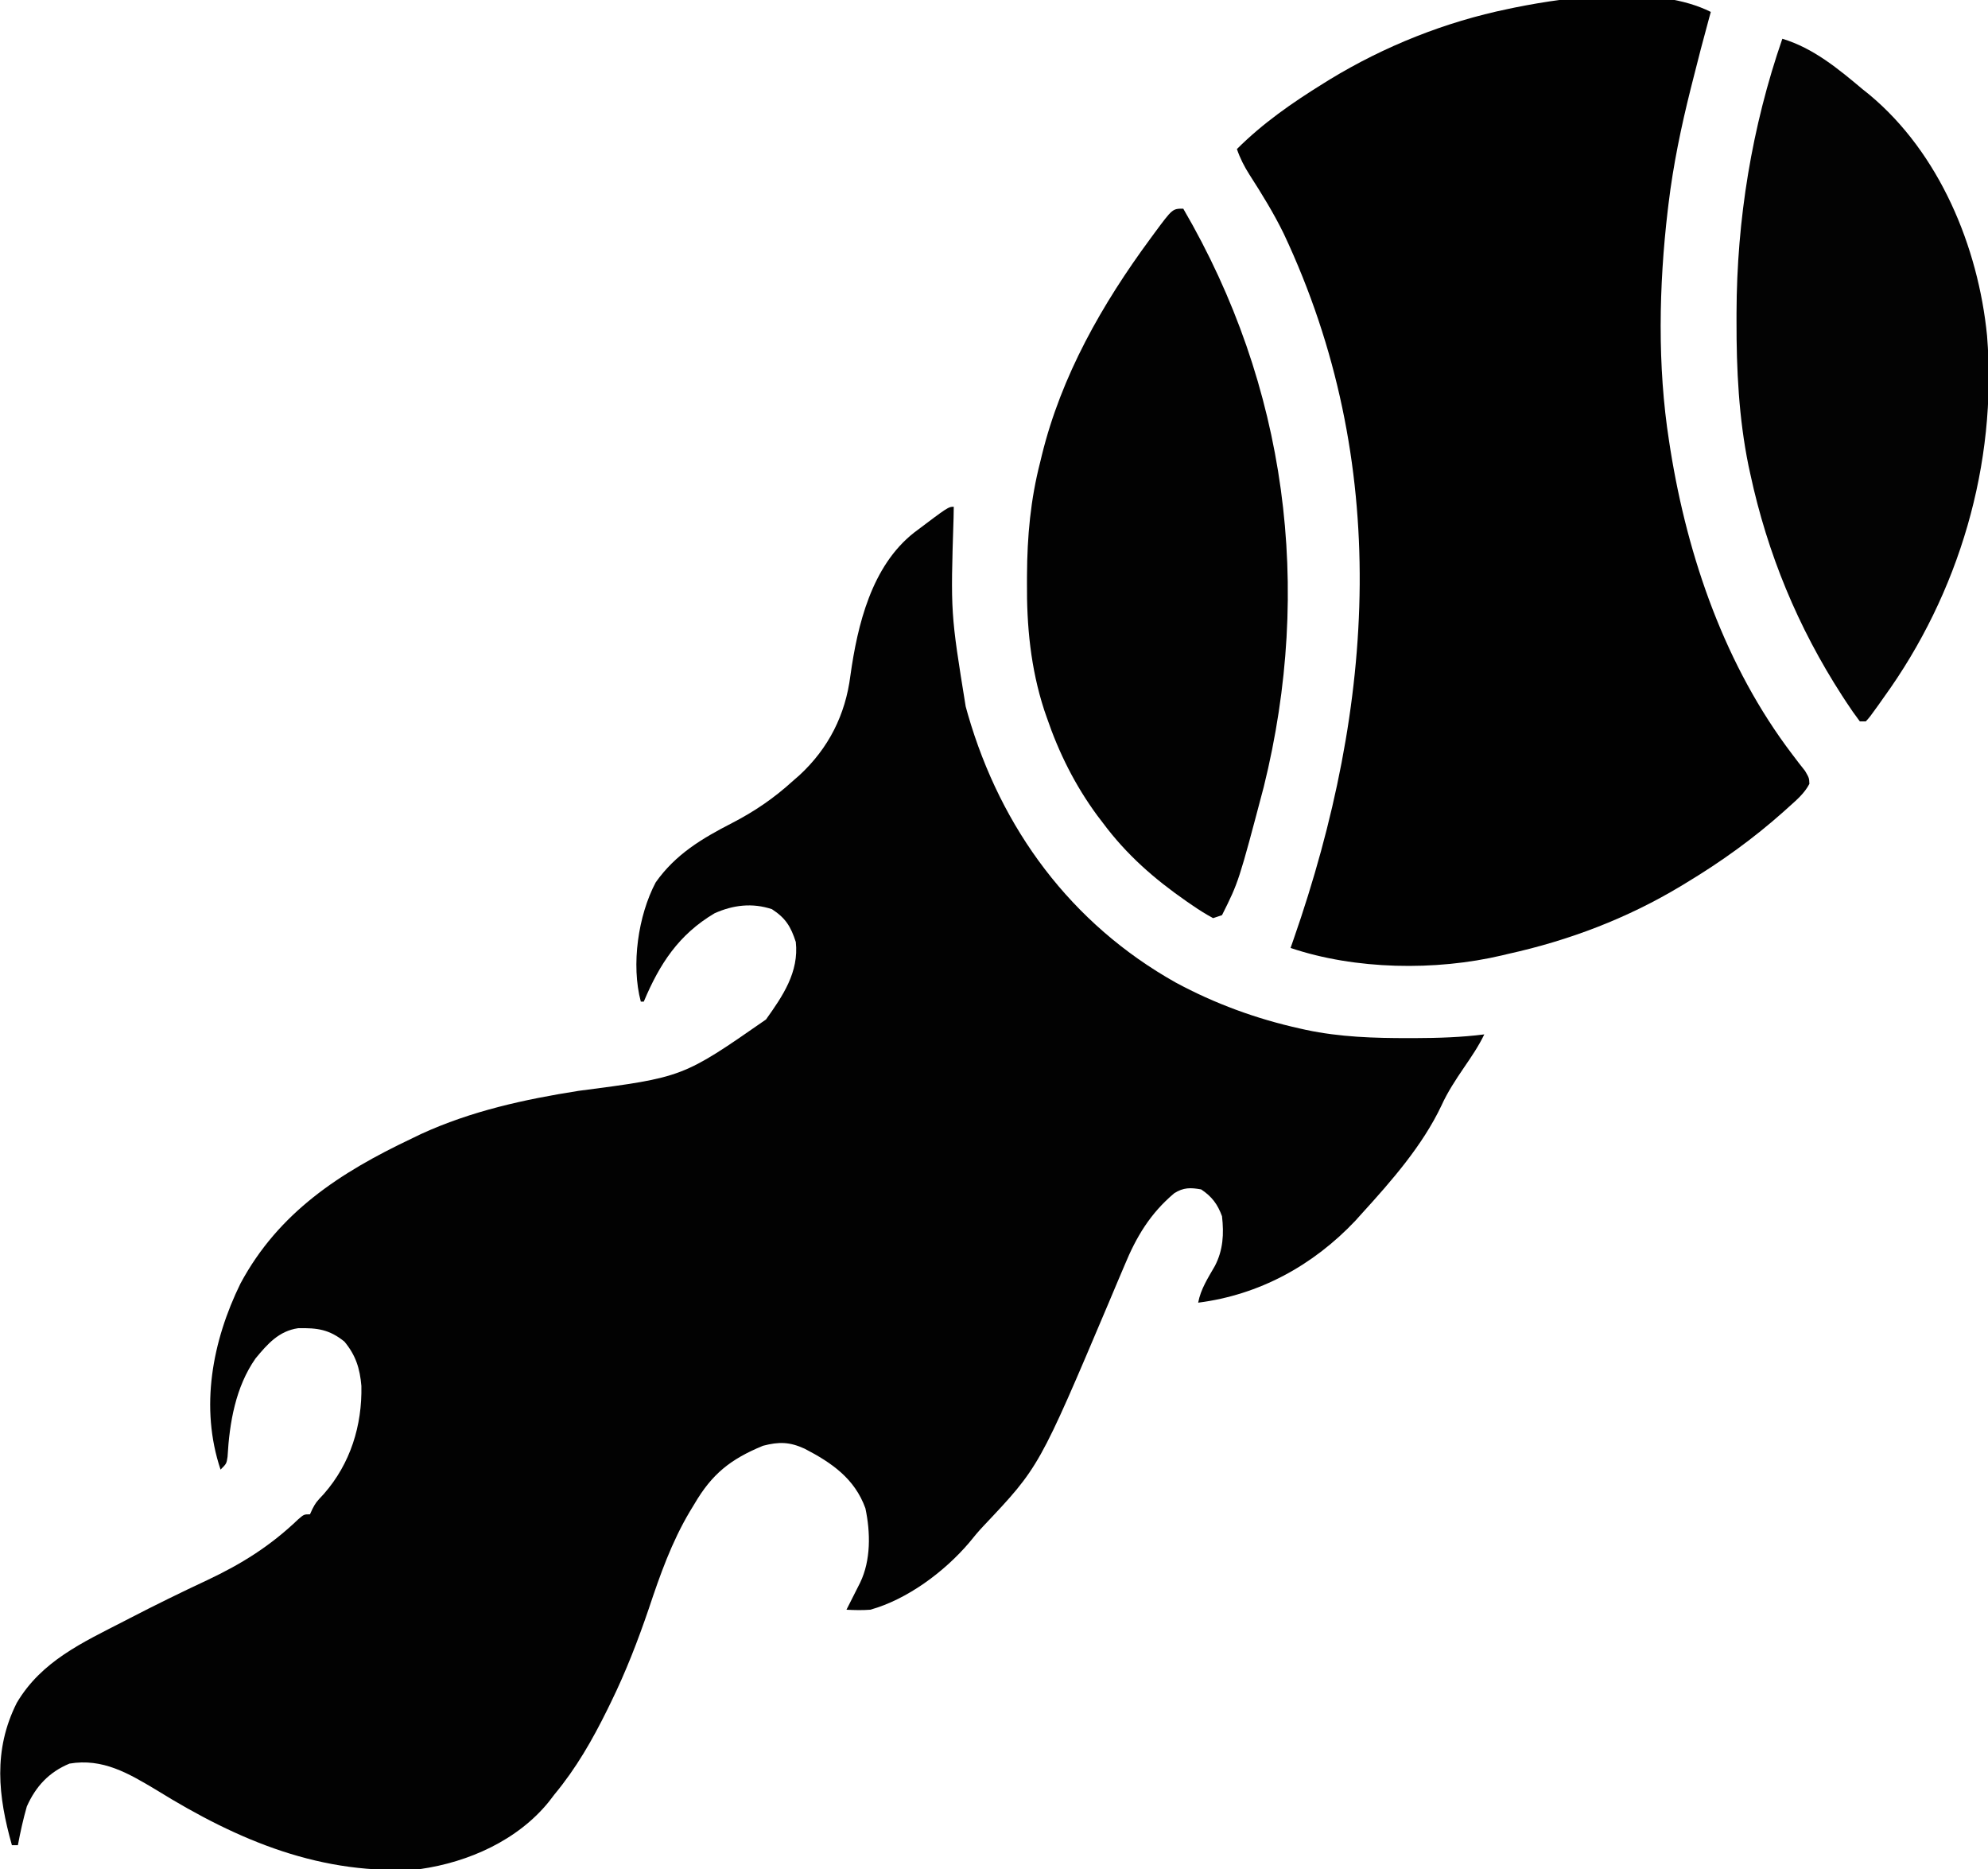 <?xml version="1.0" encoding="UTF-8"?>
<svg version="1.1" xmlns="http://www.w3.org/2000/svg" width="667" height="627">
<path d="M0 0 C-0.031 1.819 -0.031 1.819 -0.063 3.674 C-1.073 35.626 -1.073 35.626 4 67 C4.37 68.328 4.37 68.328 4.748 69.683 C15.843 108.05 39.378 139.92 74.48 159.613 C87.58 166.687 101.48 171.773 116 175 C116.731 175.164 117.463 175.327 118.216 175.496 C129.628 177.912 141.003 178.261 152.625 178.25 C153.314 178.249 154.003 178.249 154.712 178.248 C162.527 178.222 170.244 177.989 178 177 C176.092 180.966 173.67 184.503 171.188 188.125 C168.376 192.27 165.699 196.301 163.625 200.875 C157.279 214.28 146.916 226.104 137 237 C136.254 237.83 135.507 238.66 134.738 239.516 C120.511 254.558 102.472 264.387 82 267 C82.871 262.381 85.319 258.692 87.625 254.656 C90.386 249.323 90.674 243.926 90 238 C88.511 233.968 86.623 231.415 83 229 C79.446 228.373 77.083 228.312 73.977 230.285 C65.972 237.017 61.255 244.865 57.312 254.438 C56.439 256.494 55.566 258.55 54.691 260.605 C53.794 262.737 52.897 264.868 52 267 C28.635 322.173 28.635 322.173 10.008 341.871 C8.274 343.71 6.699 345.589 5.125 347.562 C-3.18 357.286 -15.585 366.54 -28 370 C-30.724 370.206 -33.262 370.147 -36 370 C-35.368 368.753 -35.368 368.753 -34.723 367.48 C-34.175 366.394 -33.627 365.307 -33.062 364.188 C-32.517 363.109 -31.972 362.03 -31.41 360.918 C-27.786 353.419 -27.916 344.066 -29.648 335.969 C-33.235 326.036 -40.91 320.72 -50 316 C-55.087 313.671 -58.615 313.603 -64 315 C-74.899 319.501 -81.083 324.407 -87 334.5 C-87.508 335.335 -88.016 336.171 -88.539 337.031 C-94.658 347.324 -98.54 358.308 -102.312 369.625 C-105.981 380.384 -110.003 390.79 -115 401 C-115.388 401.795 -115.776 402.59 -116.176 403.41 C-121.264 413.717 -126.639 423.126 -134 432 C-134.61 432.795 -135.219 433.591 -135.848 434.41 C-146.289 447.335 -162.815 454.69 -179 457 C-211.947 459.33 -239.911 447.587 -267.582 430.445 C-276.9 424.876 -285.559 419.739 -296.688 421.625 C-303.57 424.482 -307.989 429.252 -311 436 C-312.231 440.294 -313.177 444.61 -314 449 C-314.66 449 -315.32 449 -316 449 C-320.654 432.551 -322.34 417.113 -314.375 401.25 C-306.092 387.233 -292.29 381.001 -278.312 373.812 C-277.684 373.487 -277.055 373.162 -276.408 372.827 C-267.831 368.392 -259.186 364.152 -250.438 360.062 C-238.897 354.629 -229.237 348.573 -219.961 339.688 C-218 338 -218 338 -216 338 C-215.588 337.099 -215.588 337.099 -215.168 336.18 C-214 334 -214 334 -211.312 331.125 C-202.426 320.994 -198.479 308.21 -198.75 294.934 C-199.253 289.034 -200.644 284.634 -204.438 280.062 C-209.524 275.969 -213.486 275.436 -219.961 275.562 C-226.432 276.494 -230.233 280.841 -234.25 285.688 C-240.974 295.262 -243.013 307.276 -243.656 318.715 C-244 321 -244 321 -246 323 C-252.987 302.165 -248.783 279.892 -239.32 260.57 C-226.523 236.728 -205.9 223.332 -182 212 C-180.916 211.475 -179.832 210.951 -178.715 210.41 C-161.864 202.691 -144.083 198.802 -125.875 195.938 C-90.884 191.391 -90.884 191.391 -63 172 C-57.365 164.098 -51.898 156.102 -53 146 C-54.665 140.829 -56.429 137.971 -61 135 C-67.557 132.814 -73.992 133.564 -80.258 136.375 C-92.283 143.501 -98.687 153.352 -104 166 C-104.33 166 -104.66 166 -105 166 C-108.287 153.675 -105.91 137.149 -100 126 C-93.347 116.575 -84.498 111.298 -74.438 106.125 C-66.829 102.198 -60.372 97.796 -54 92 C-53.283 91.376 -52.567 90.752 -51.828 90.109 C-41.999 81.042 -36.341 69.785 -34.688 56.688 C-32.302 39.584 -27.547 19.865 -13.337 8.692 C-1.814 0 -1.814 0 0 0 Z " fill="#020202" transform="translate(320,170)"/>
<path d="M0 0 C-0.182 0.657 -0.364 1.314 -0.551 1.991 C-2.453 8.911 -4.258 15.85 -6 22.812 C-6.371 24.279 -6.371 24.279 -6.75 25.775 C-9.95 38.551 -12.607 51.291 -14.188 64.375 C-14.274 65.088 -14.361 65.8 -14.45 66.534 C-17.427 91.822 -17.959 118.794 -14 144 C-13.774 145.461 -13.774 145.461 -13.543 146.952 C-7.715 183.203 4.894 219.576 27.312 249.039 C28.055 250.016 28.797 250.993 29.562 252 C30.244 252.866 30.926 253.732 31.629 254.625 C33 257 33 257 33.074 258.961 C31.411 262.118 28.88 264.283 26.25 266.625 C25.667 267.151 25.085 267.678 24.484 268.22 C14.387 277.226 3.577 285.014 -8 292 C-8.661 292.402 -9.321 292.804 -10.002 293.219 C-28.029 304.072 -47.478 311.462 -68 316 C-68.676 316.162 -69.353 316.325 -70.05 316.492 C-92.359 321.757 -119.33 321.324 -141 314 C-140.673 313.067 -140.346 312.133 -140.01 311.171 C-112.604 232.553 -107.104 151.264 -143.297 74.371 C-146.652 67.511 -150.625 61.07 -154.75 54.652 C-156.528 51.862 -157.921 49.145 -159 46 C-150.228 37.267 -140.496 30.509 -130 24 C-129.285 23.556 -128.569 23.112 -127.832 22.655 C-109.502 11.483 -89.029 3.331 -68 -1 C-67.235 -1.161 -66.47 -1.322 -65.682 -1.487 C-46.838 -5.285 -17.869 -8.935 0 0 Z " fill="#010101" transform="translate(574,4)"/>
<path d="M0 0 C34.699 59.473 43.576 127.046 27 194 C18.601 225.799 18.601 225.799 13 237 C12.01 237.33 11.02 237.66 10 238 C7.573 236.674 5.389 235.318 3.125 233.75 C2.461 233.296 1.797 232.842 1.113 232.375 C-9.776 224.804 -19.054 216.704 -27 206 C-27.602 205.212 -28.204 204.425 -28.824 203.613 C-36.315 193.429 -41.741 182.556 -45.812 170.625 C-46.229 169.425 -46.229 169.425 -46.654 168.2 C-51.22 154.133 -52.558 140.007 -52.438 125.312 C-52.435 124.532 -52.432 123.752 -52.429 122.949 C-52.361 109.954 -51.249 97.623 -48 85 C-47.823 84.269 -47.647 83.539 -47.465 82.786 C-40.912 56.028 -27.21 31.982 -11 10 C-10.551 9.388 -10.102 8.776 -9.64 8.146 C-3.609 0 -3.609 0 0 0 Z " fill="#020202" transform="translate(397,70)"/>
<path d="M0 0 C10.401 3.133 18.788 10.101 27 17 C27.739 17.592 28.477 18.183 29.238 18.793 C52.706 38.343 65.73 69.742 68.684 99.625 C72.164 142.614 59.273 186.105 34 221 C33.421 221.824 32.842 222.647 32.246 223.496 C29.3 227.593 29.3 227.593 28 229 C27.34 229 26.68 229 26 229 C24.378 226.866 22.896 224.743 21.438 222.5 C20.993 221.821 20.549 221.143 20.092 220.444 C5.216 197.441 -4.986 172.783 -10.75 146 C-11.048 144.632 -11.048 144.632 -11.353 143.237 C-14.613 127.204 -15.412 111.008 -15.375 94.688 C-15.374 93.78 -15.374 92.872 -15.373 91.937 C-15.288 60.685 -10.24 29.586 0 0 Z " fill="#030303" transform="translate(598,13)"/>
</svg>
